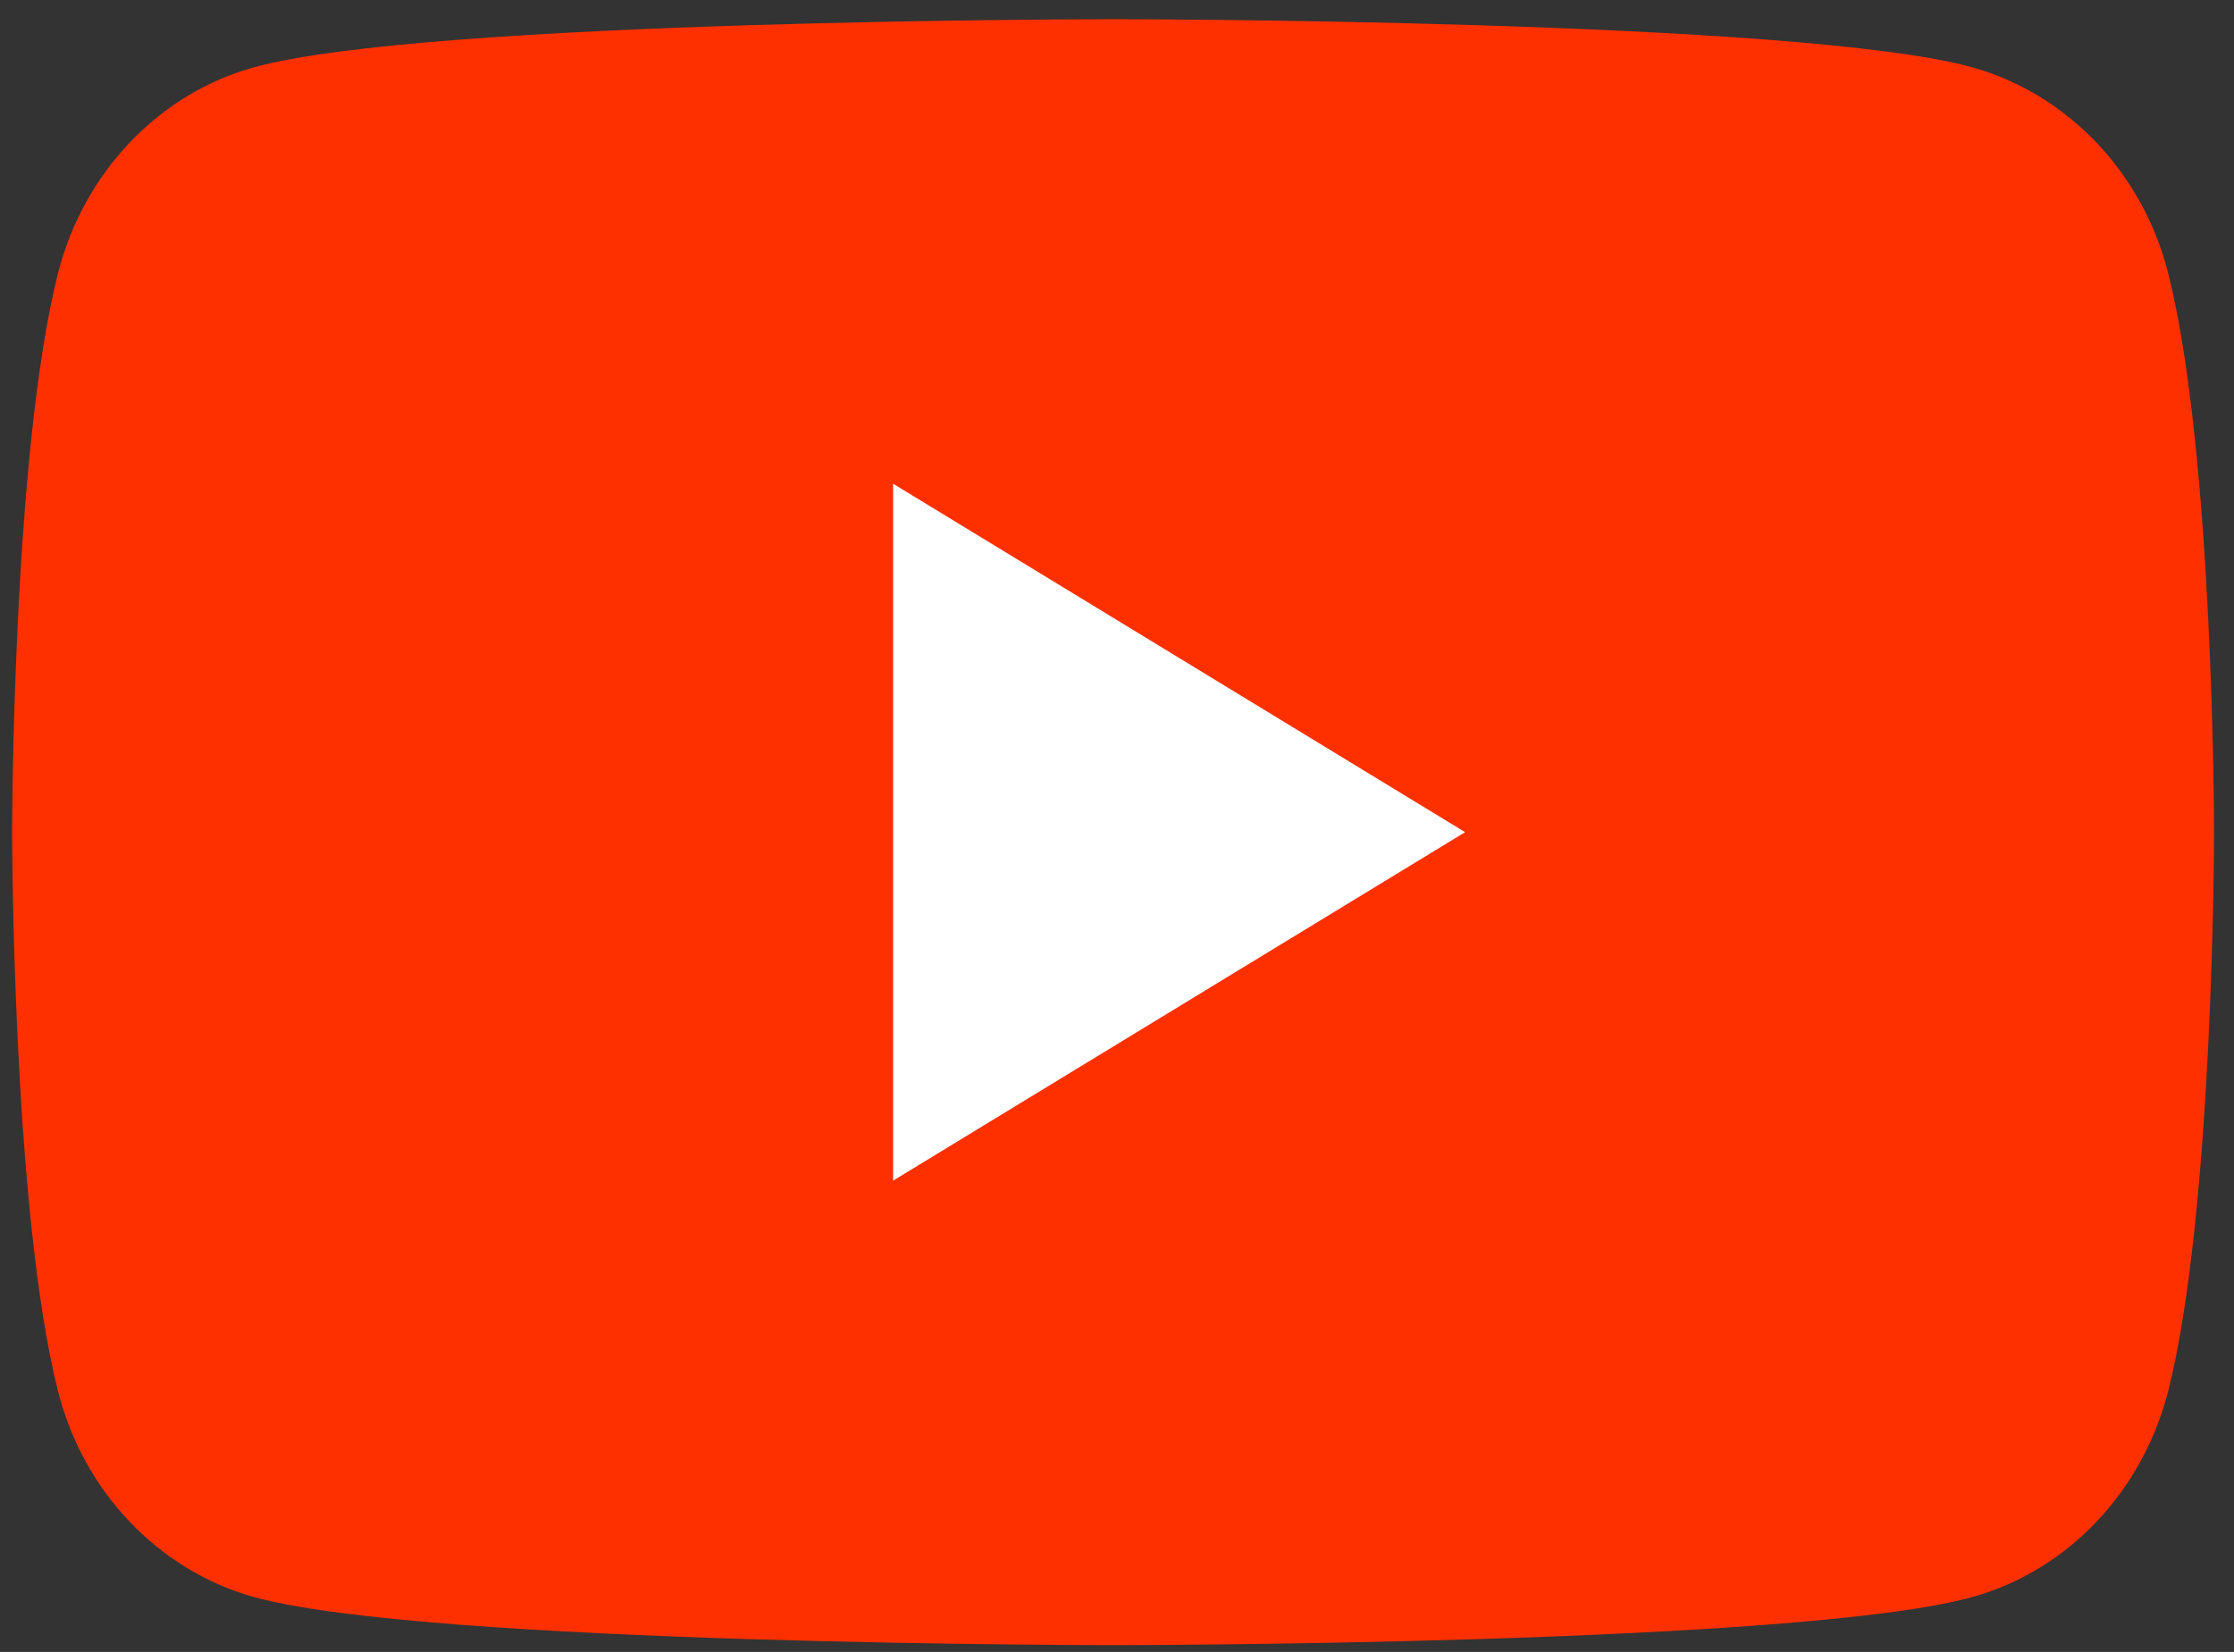 <svg width="96" height="71" viewBox="0 0 96 71" fill="none" xmlns="http://www.w3.org/2000/svg">
<rect x="0" y="0" width="96" height="71" fill="#333333" stroke="none"/>
<path d="M93.17 11.737C92.086 7.449 88.88 4.066 84.801 2.907C77.425 0.826 47.832 0.826 47.832 0.826C47.832 0.826 18.254 0.826 10.863 2.907C6.799 4.05 3.592 7.433 2.494 11.737C0.522 19.519 0.522 35.766 0.522 35.766C0.522 35.766 0.522 52.013 2.494 59.795C3.577 64.084 6.784 67.466 10.863 68.626C18.254 70.706 47.832 70.706 47.832 70.706C47.832 70.706 77.425 70.706 84.801 68.626C88.865 67.482 92.071 64.099 93.17 59.795C95.142 52.013 95.142 35.766 95.142 35.766C95.142 35.766 95.142 19.519 93.17 11.737Z" fill="#FF3000"/>
<path d="M38.379 50.743L62.959 35.766L38.379 20.79V50.743Z" fill="white"/>
</svg>
